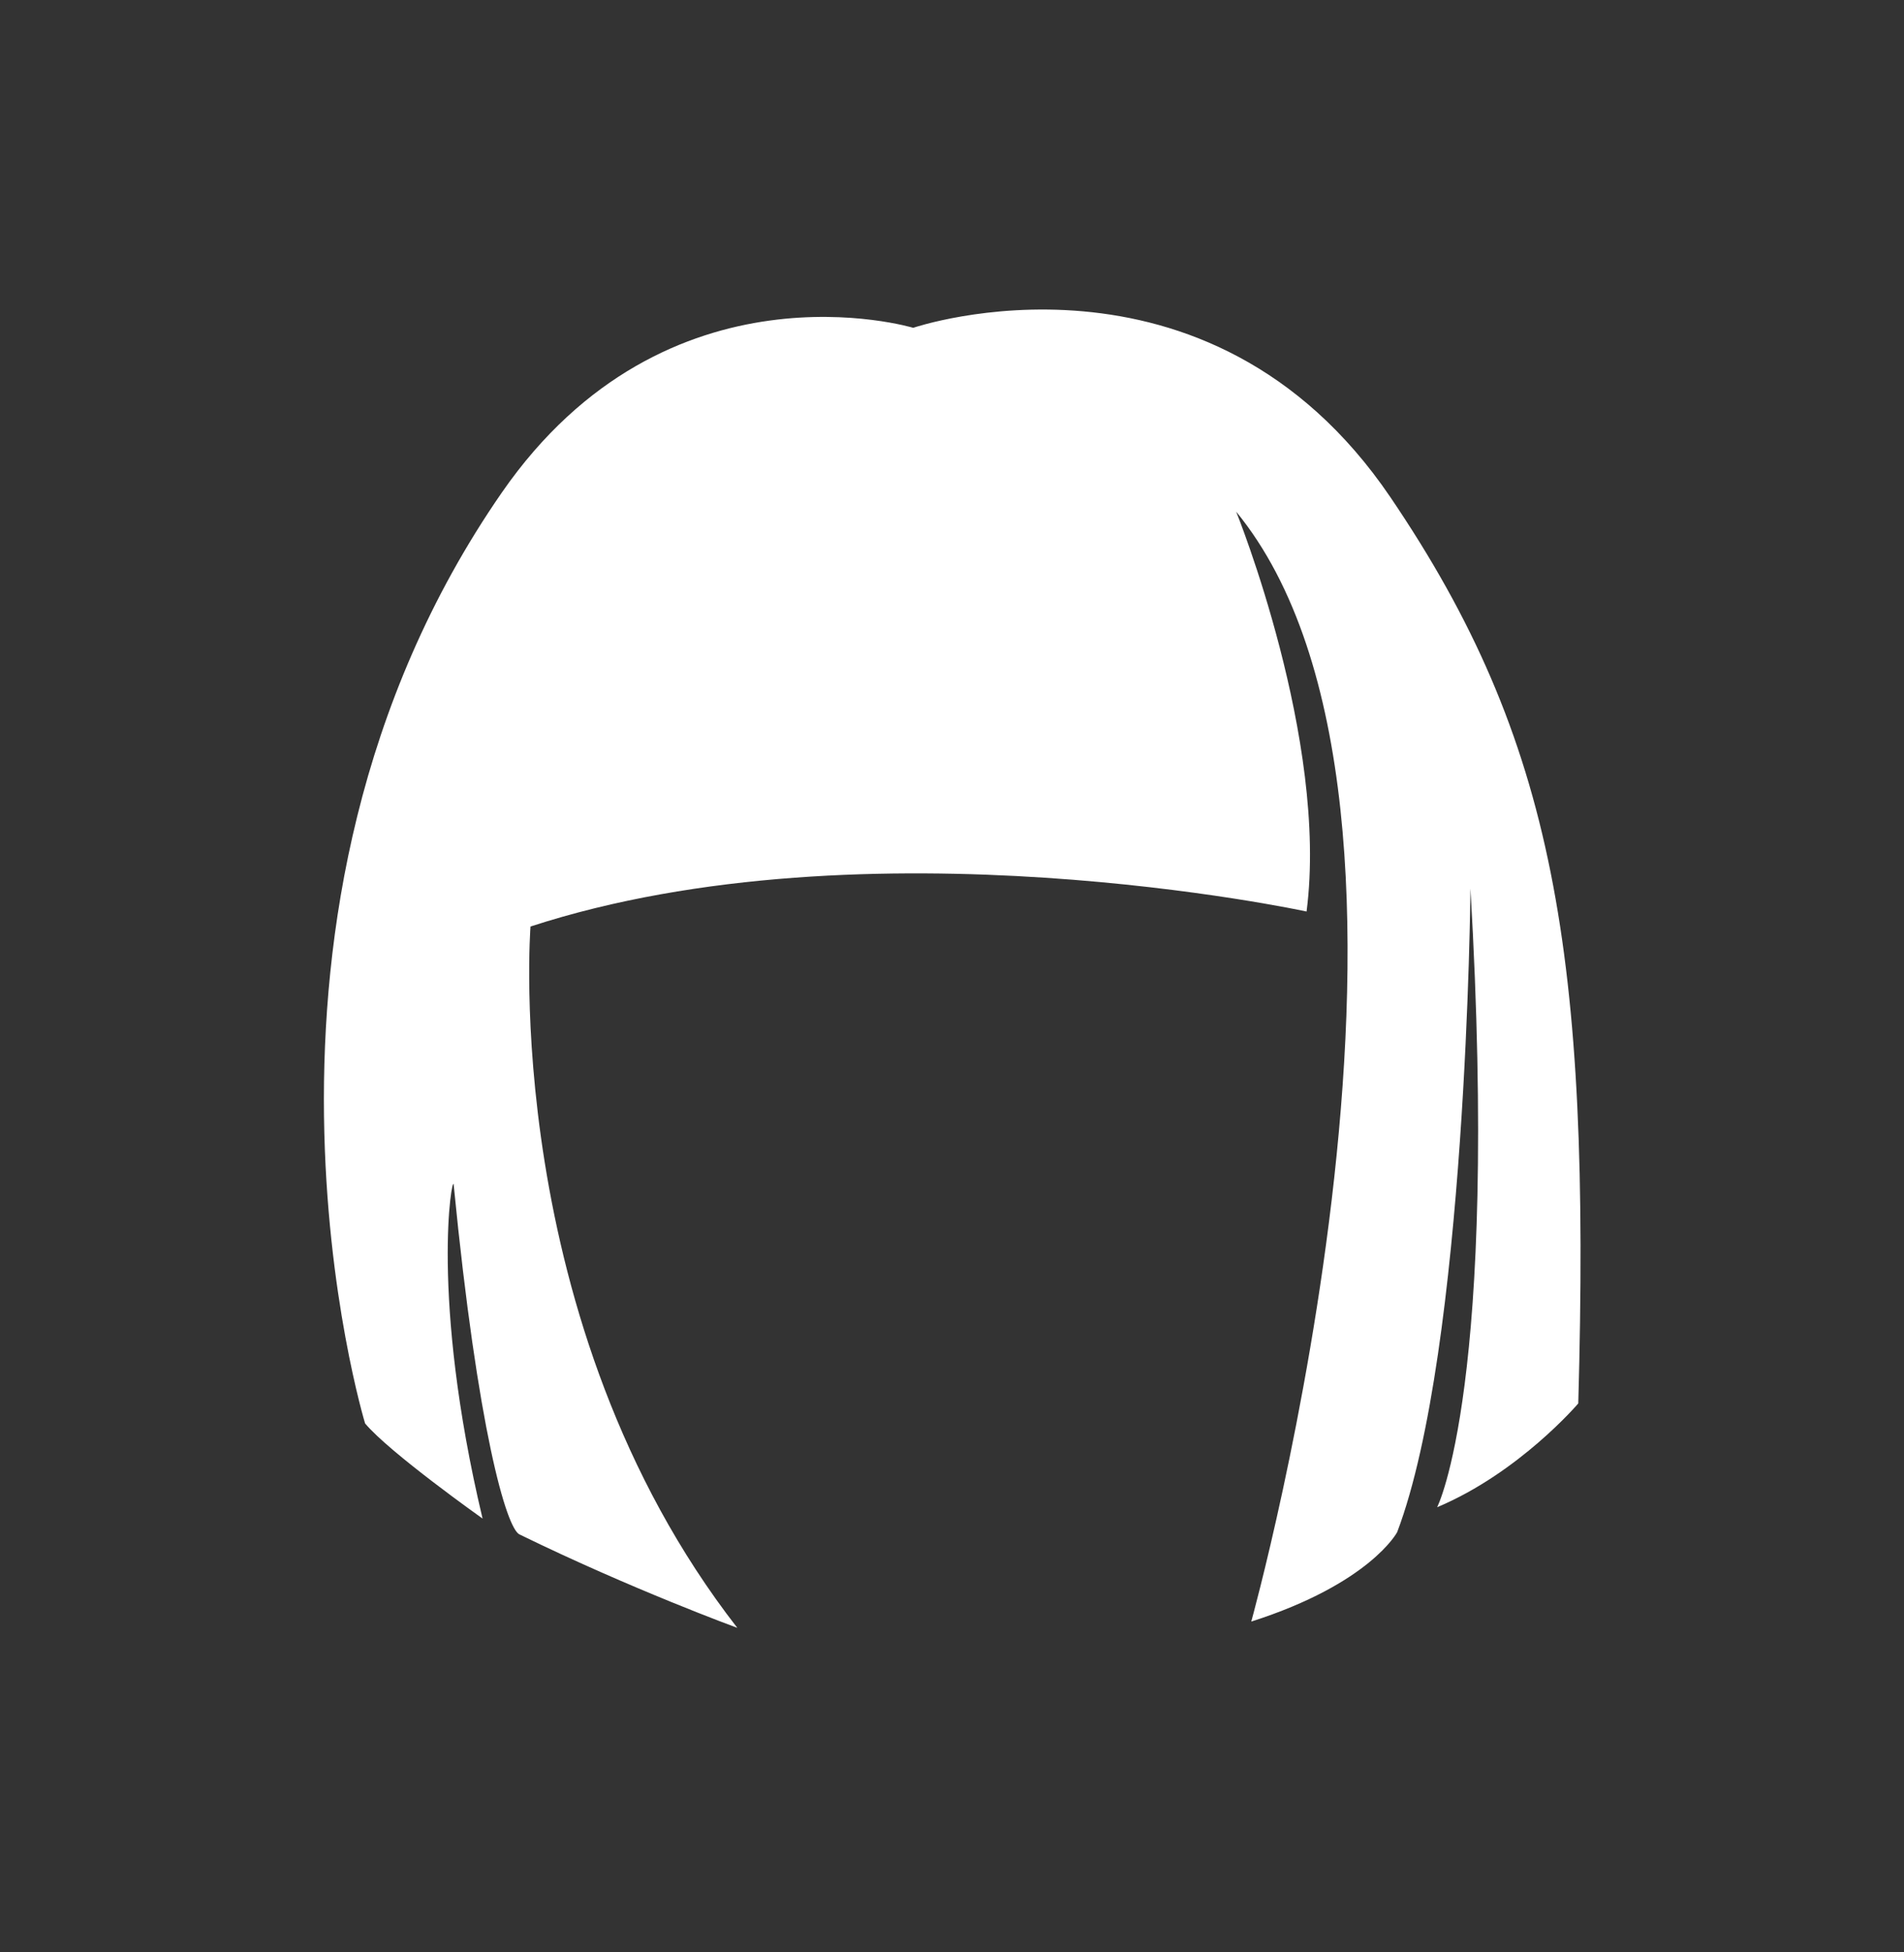 <svg width="40" height="41" viewBox="0 0 40 41" fill="none" xmlns="http://www.w3.org/2000/svg">
<rect x="0" y="0" width="40" height="41" fill="#333333" stroke="none"/>
<path fill-rule="evenodd" clip-rule="evenodd" d="M11.145 19.457C18.239 17.145 27.449 19.142 27.449 19.142C27.914 15.547 25.97 10.745 25.97 10.745C31.044 16.938 26.287 34.053 26.287 34.053C28.785 33.255 29.352 32.176 29.352 32.176C30.812 28.327 30.892 18.66 30.892 18.66C31.499 29.104 30.192 31.652 30.192 31.652C31.922 30.924 33.157 29.472 33.157 29.472C33.42 20.026 32.661 15.527 29.21 10.441C25.366 4.776 19.185 6.884 19.185 6.884C19.185 6.884 14.018 5.325 10.541 10.346C4.411 19.2 7.67 29.892 7.67 29.892C8.176 30.5 10.138 31.89 10.138 31.89C9.023 27.204 9.506 24.625 9.531 24.879C10.037 30.05 10.642 32.09 10.912 32.222C13.275 33.376 15.49 34.185 15.49 34.185C10.495 27.765 11.145 19.457 11.145 19.457Z" fill="white"/>
</svg>
